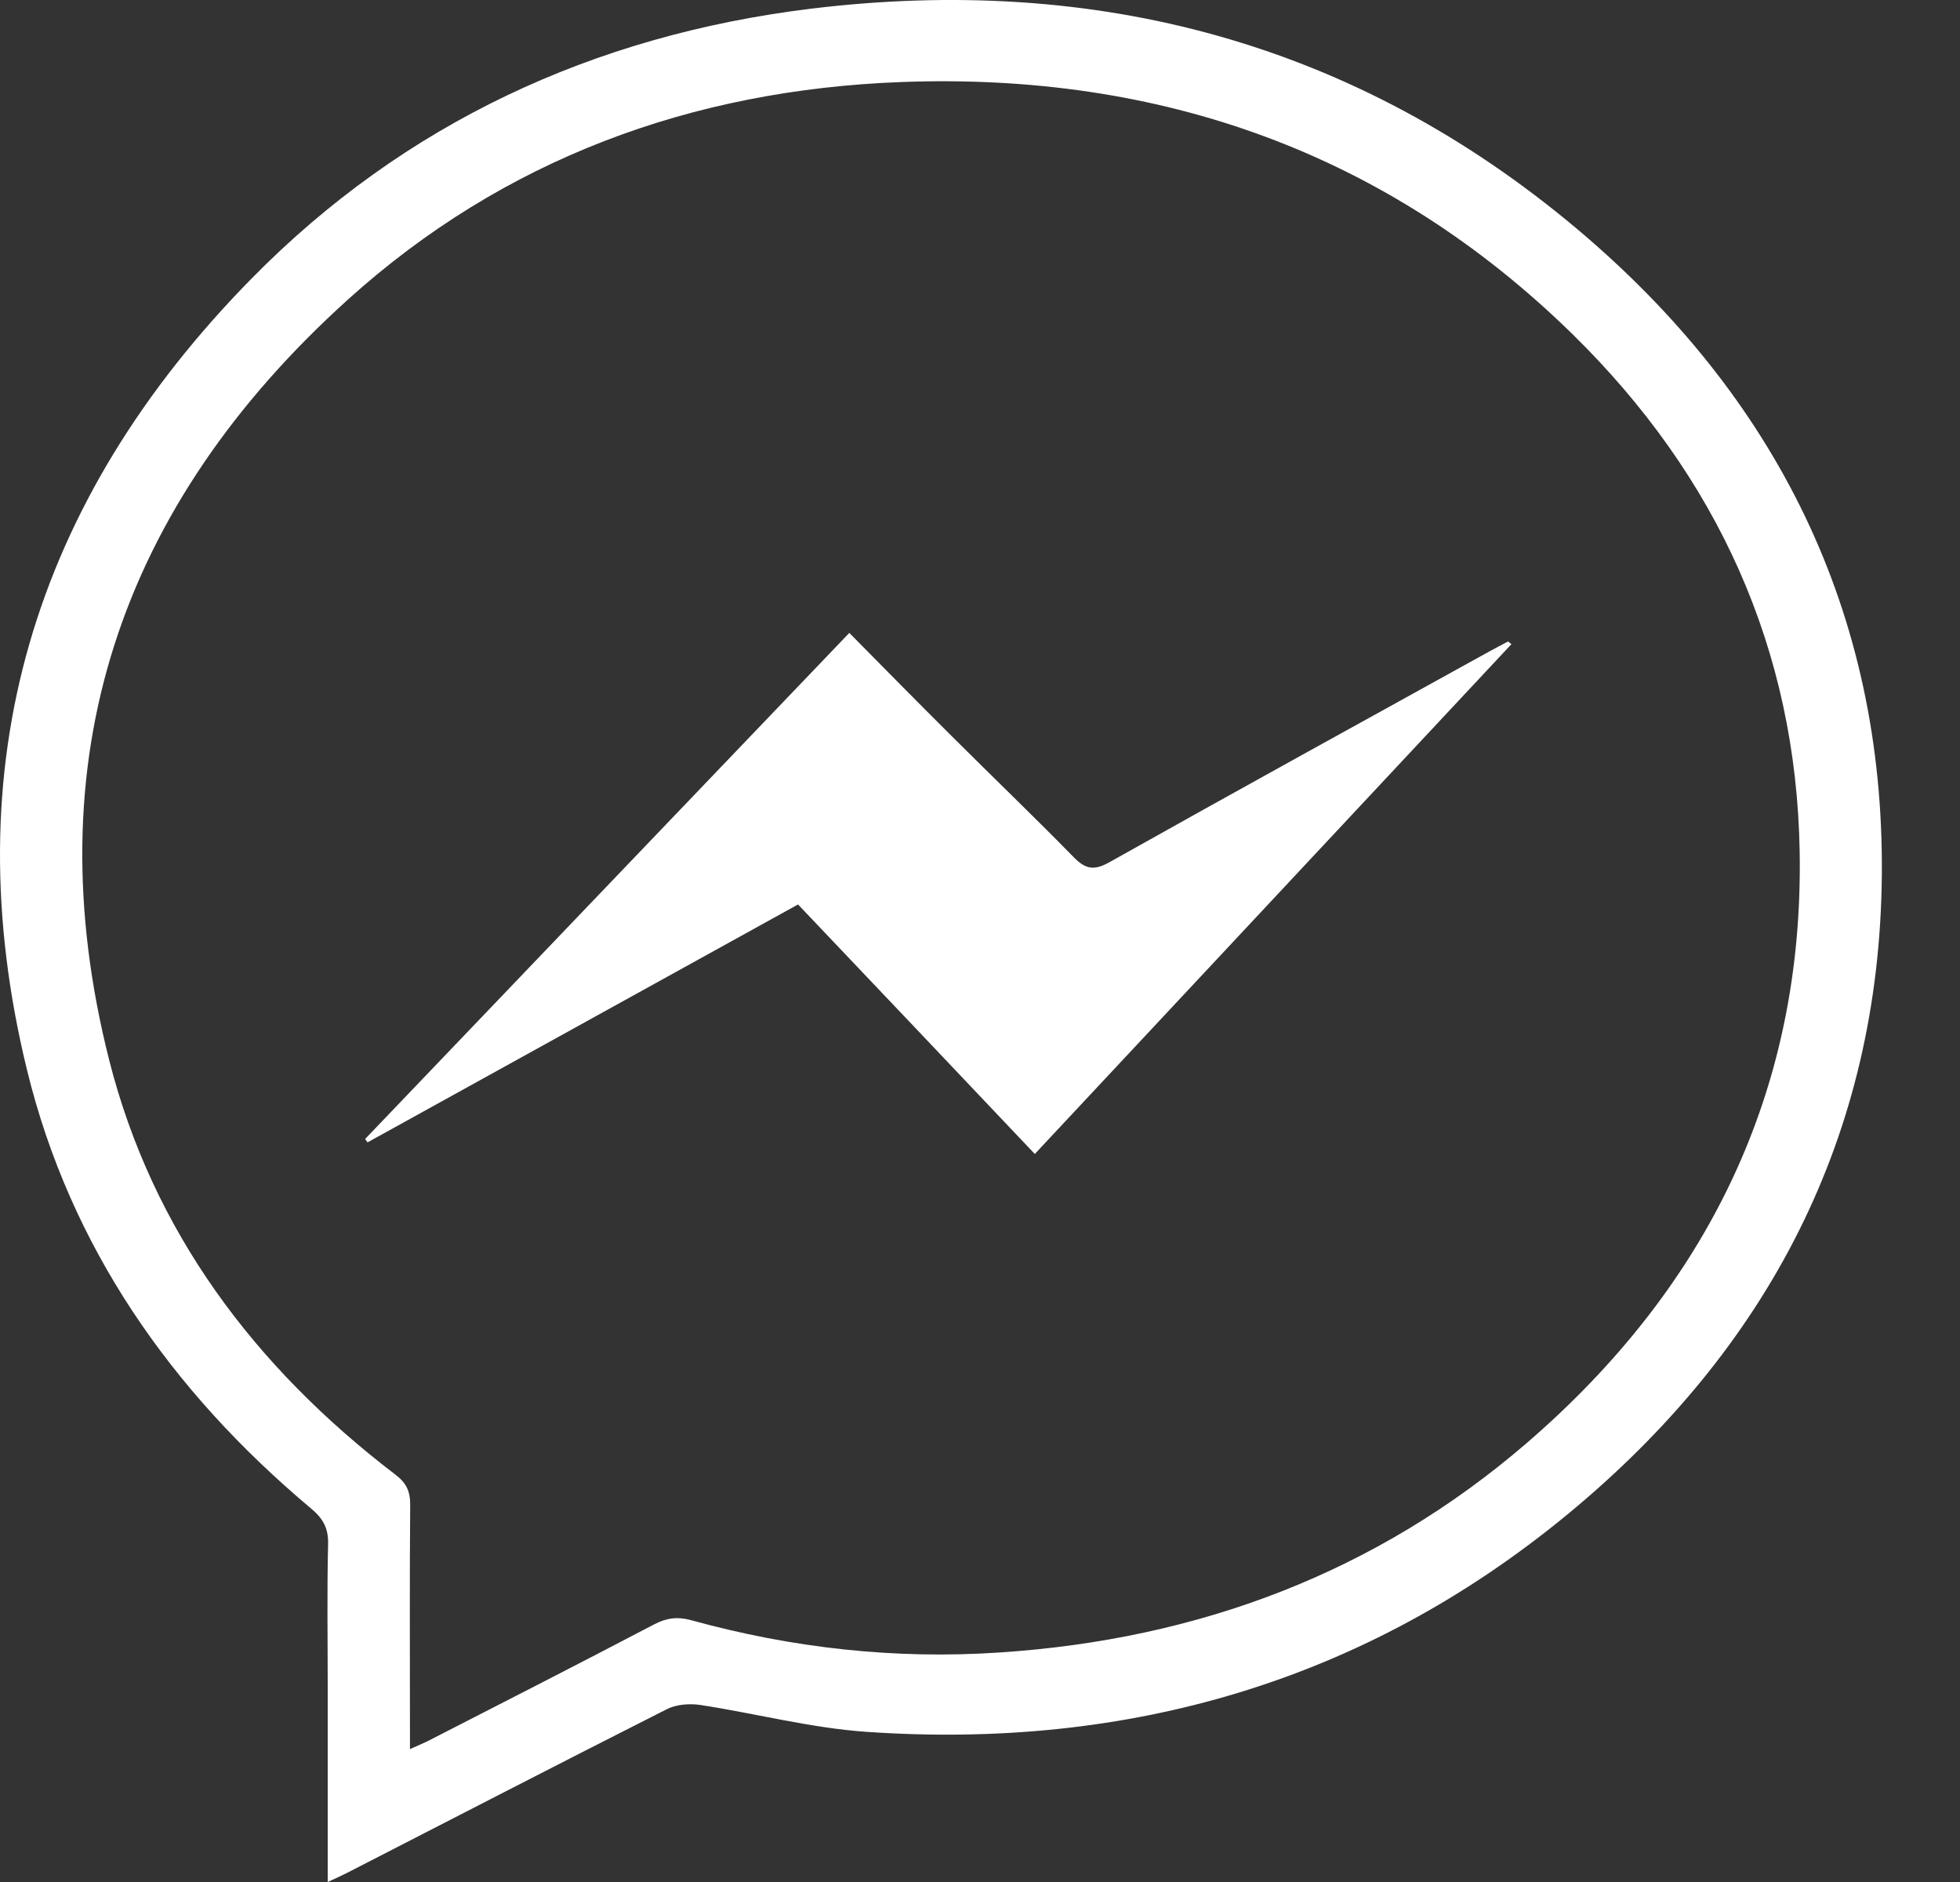<svg width="25" height="24" viewBox="0 0 25 24" fill="none" xmlns="http://www.w3.org/2000/svg">
<rect x="0" y="0" width="25" height="24" fill="#333333" stroke="none"/>
<path d="M4.18 24C4.18 23.142 4.18 22.327 4.18 21.513C4.18 20.904 4.17 20.295 4.185 19.686C4.189 19.482 4.116 19.36 3.963 19.233C2.18 17.736 0.897 15.902 0.345 13.647C-0.602 9.772 0.416 6.391 3.21 3.551C5.156 1.573 7.571 0.452 10.335 0.112C13.989 -0.335 17.287 0.546 20.104 2.91C22.662 5.057 24.031 7.814 24.003 11.153C23.975 14.482 22.556 17.204 19.985 19.319C17.404 21.442 14.389 22.316 11.051 22.085C10.34 22.036 9.638 21.85 8.93 21.742C8.795 21.722 8.628 21.735 8.508 21.795C7.142 22.485 5.783 23.188 4.422 23.886C4.356 23.92 4.289 23.949 4.18 24ZM5.229 22.305C5.335 22.258 5.41 22.227 5.482 22.19C6.436 21.701 7.393 21.213 8.343 20.715C8.502 20.632 8.642 20.614 8.815 20.661C10.103 21.017 11.414 21.163 12.752 21.073C15.288 20.906 17.555 20.055 19.474 18.402C21.778 16.415 23.007 13.91 22.955 10.864C22.912 8.28 21.903 6.07 20.056 4.26C17.695 1.949 14.803 0.923 11.498 1.046C8.82 1.146 6.422 2.03 4.439 3.819C1.523 6.451 0.426 9.696 1.392 13.516C1.946 15.702 3.246 17.432 5.042 18.804C5.184 18.911 5.234 19.02 5.232 19.194C5.224 20.142 5.229 21.087 5.229 22.035C5.229 22.115 5.229 22.193 5.229 22.305Z" fill="white"/>
<path d="M19.278 8.215C17.261 10.373 15.245 12.529 13.199 14.716C12.191 13.652 11.191 12.598 10.179 11.534C8.343 12.549 6.516 13.559 4.688 14.568C4.677 14.554 4.667 14.539 4.657 14.525C6.704 12.386 8.751 10.245 10.833 8.071C11.278 8.521 11.706 8.957 12.139 9.387C12.655 9.902 13.182 10.407 13.692 10.928C13.845 11.085 13.954 11.107 14.153 10.994C15.762 10.091 17.379 9.201 18.994 8.309C19.074 8.265 19.155 8.223 19.236 8.18C19.25 8.192 19.264 8.205 19.278 8.215Z" fill="white"/>
</svg>
